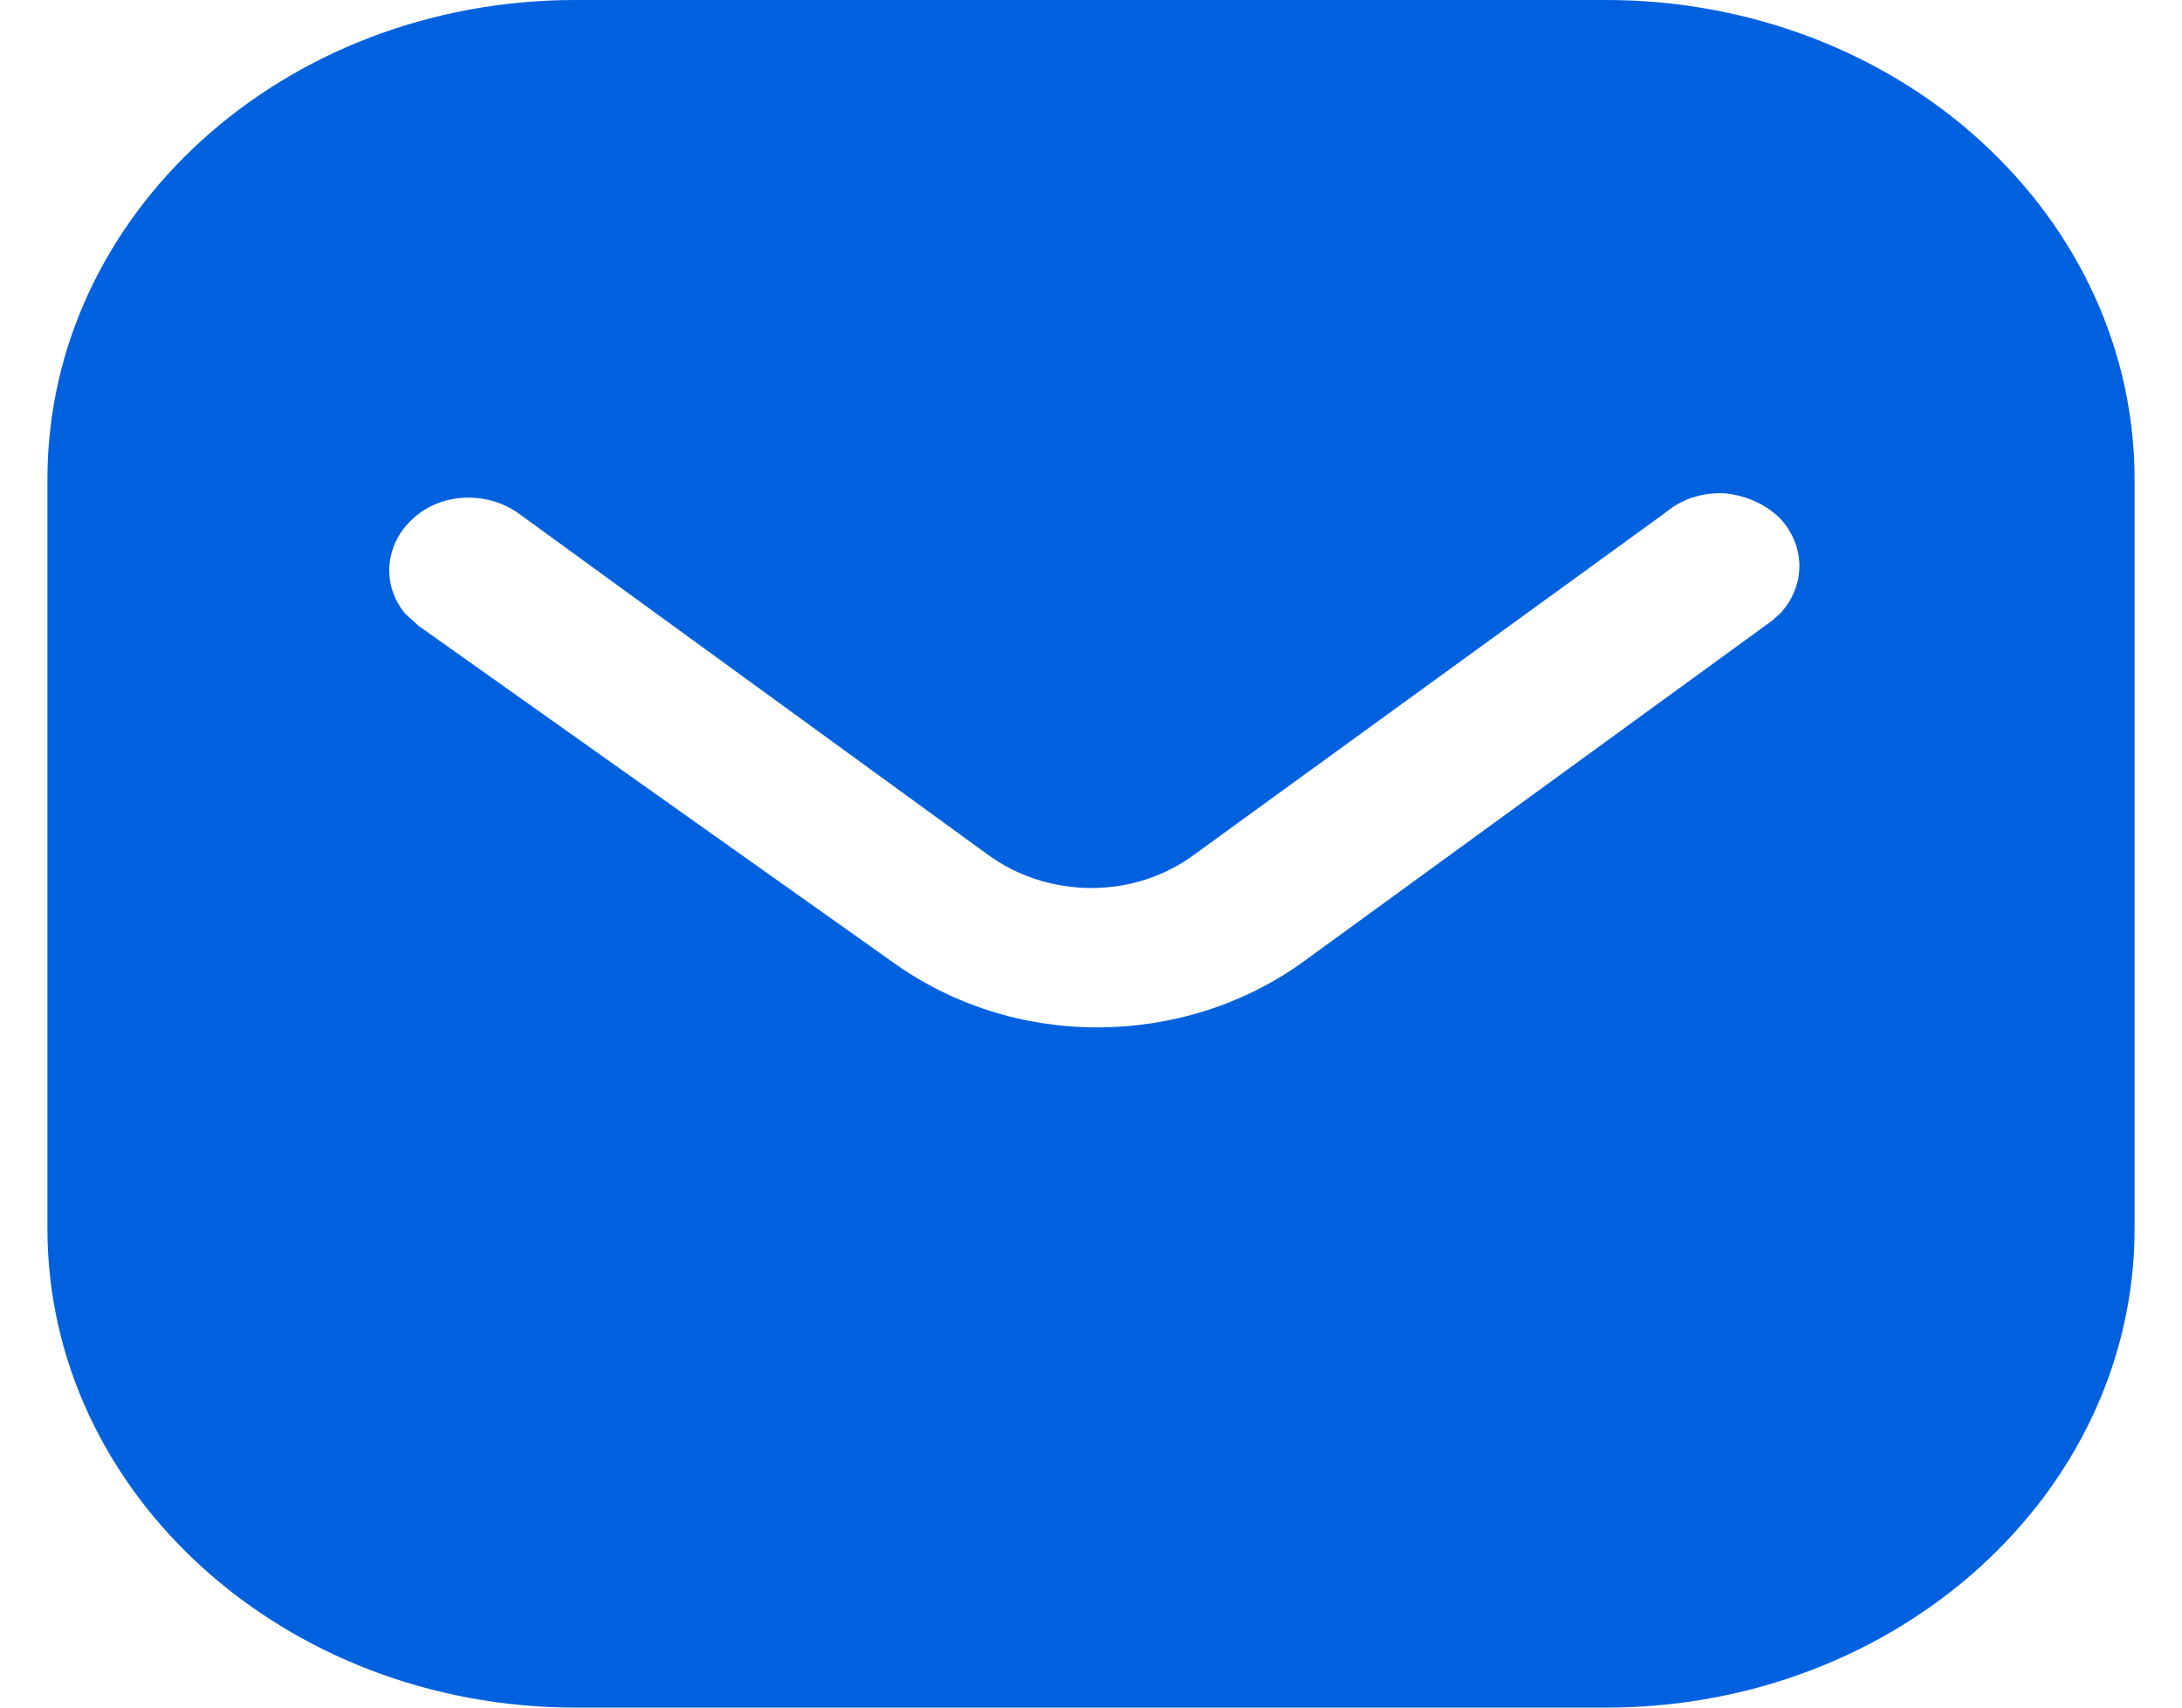 <svg width="23" height="18" viewBox="0 0 23 18" fill="none" xmlns="http://www.w3.org/2000/svg">
<path fill-rule="evenodd" clip-rule="evenodd" d="M16.933 0C18.408 0 19.827 0.53 20.871 1.481C21.916 2.43 22.5 3.71 22.5 5.05V12.95C22.5 15.74 20.003 18 16.933 18H6.066C2.996 18 0.5 15.74 0.5 12.95V5.05C0.5 2.26 2.985 0 6.066 0H16.933ZM18.683 6.54L18.771 6.46C19.034 6.17 19.034 5.75 18.759 5.46C18.606 5.311 18.396 5.22 18.177 5.2C17.946 5.189 17.726 5.26 17.56 5.4L12.6 9C11.962 9.481 11.048 9.481 10.4 9L5.45 5.4C5.108 5.17 4.635 5.2 4.35 5.47C4.053 5.74 4.02 6.17 4.272 6.47L4.416 6.6L9.421 10.15C10.037 10.59 10.784 10.83 11.566 10.83C12.346 10.83 13.106 10.59 13.721 10.15L18.683 6.54Z" fill="#0061DF"/>
</svg>
